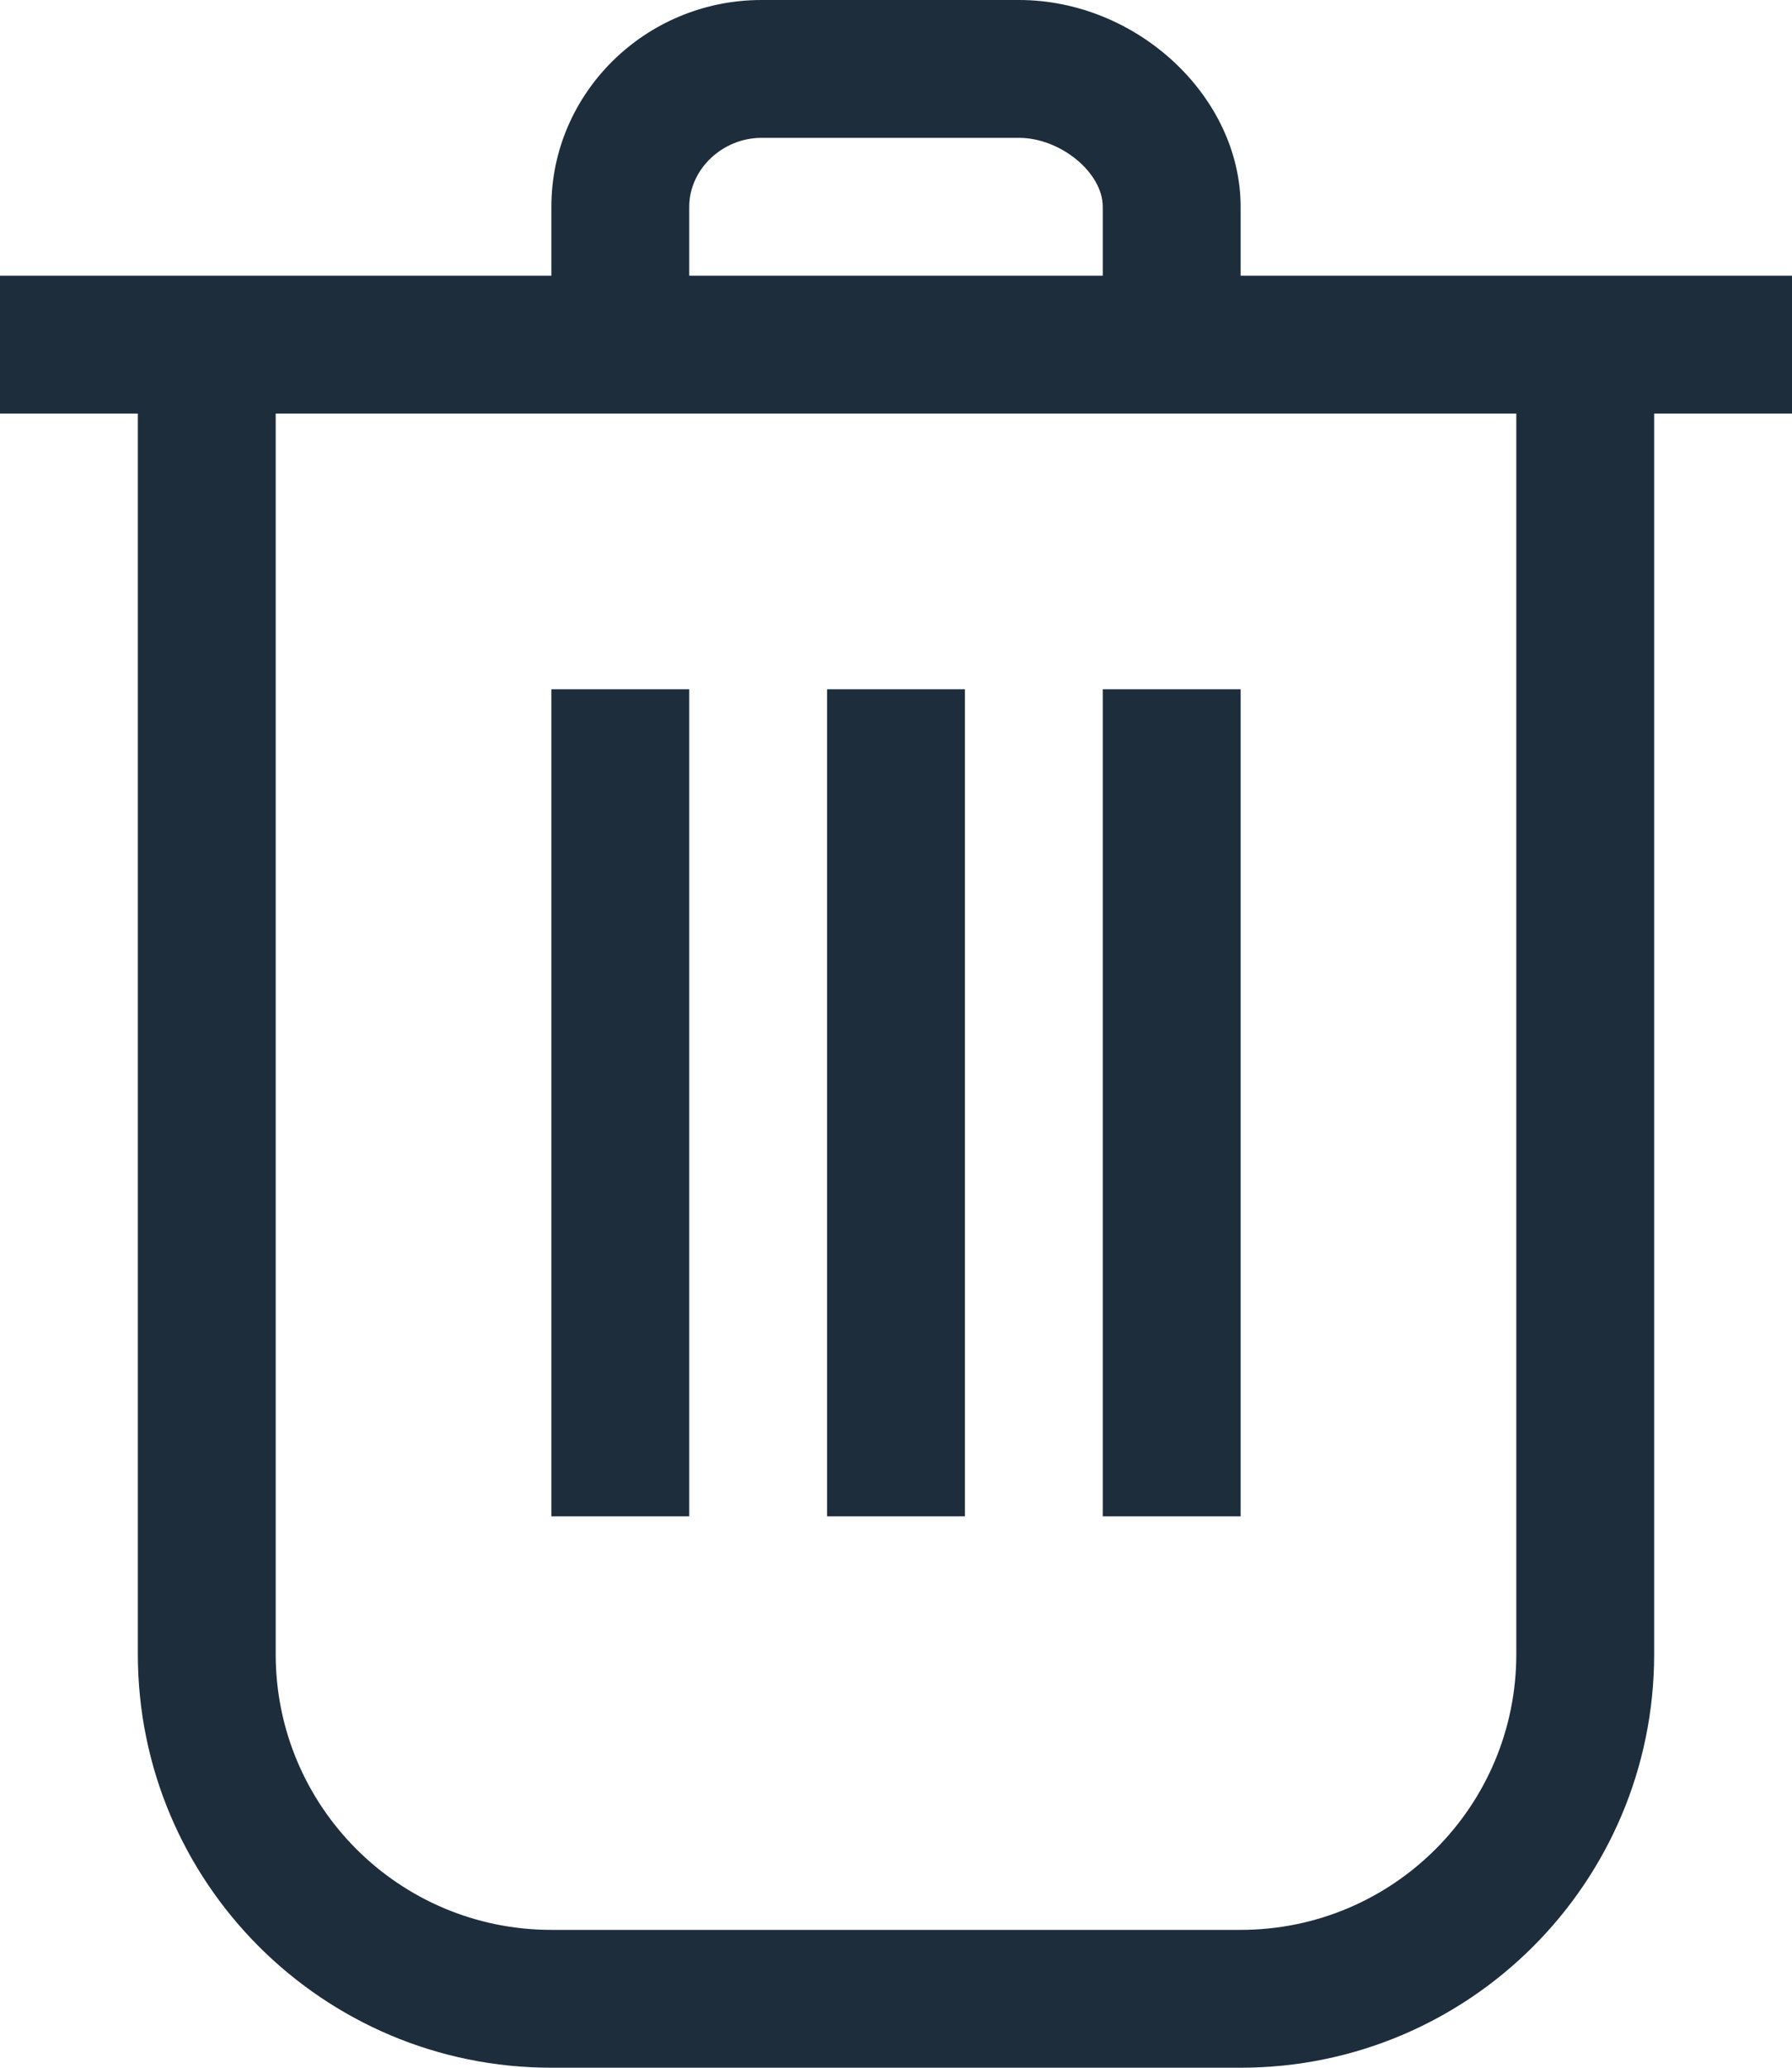 <?xml version="1.0" encoding="UTF-8" standalone="no"?>
<svg width="13px" height="15px" viewBox="0 0 13 15" version="1.1" xmlns="http://www.w3.org/2000/svg" xmlns:xlink="http://www.w3.org/1999/xlink">
    <!-- Generator: Sketch 41.1 (35376) - http://www.bohemiancoding.com/sketch -->
    <title>Page 1</title>
    <desc>Created with Sketch.</desc>
    <defs></defs>
    <g id="Page-1" stroke="none" stroke-width="1" fill="none" fill-rule="evenodd">
        <g id="Desktop-1440px---inner-grid-Copy" transform="translate(-1497, -373)" fill="#1D2D3C">
            <path d="M1508,385 C1508,386.105 1507.105,387 1506,387 L1501,387 C1499.895,387 1499,386.105 1499,385 L1499,376 L1508,376 L1508,385 Z M1502,374.5 C1502,374.229 1502.24,374 1502.525,374 L1504.392,374 C1504.693,374 1505,374.252 1505,374.5 L1505,375 L1502,375 L1502,374.5 Z M1506,375 L1506,374.5 C1506,373.701 1505.249,373 1504.392,373 L1502.525,373 C1501.684,373 1501,373.673 1501,374.5 L1501,375 L1497,375 L1497,376 L1498,376 L1498,385 C1498,386.657 1499.343,388 1501,388 L1506,388 C1507.657,388 1509,386.657 1509,385 L1509,376 L1510,376 L1510,375 L1506,375 Z M1505,384 L1506,384 L1506,378 L1505,378 L1505,384 Z M1503,384 L1504,384 L1504,378 L1503,378 L1503,384 Z M1501,384 L1502,384 L1502,378 L1501,378 L1501,384 Z" id="Page-1"></path>
        </g>
    </g>
</svg>